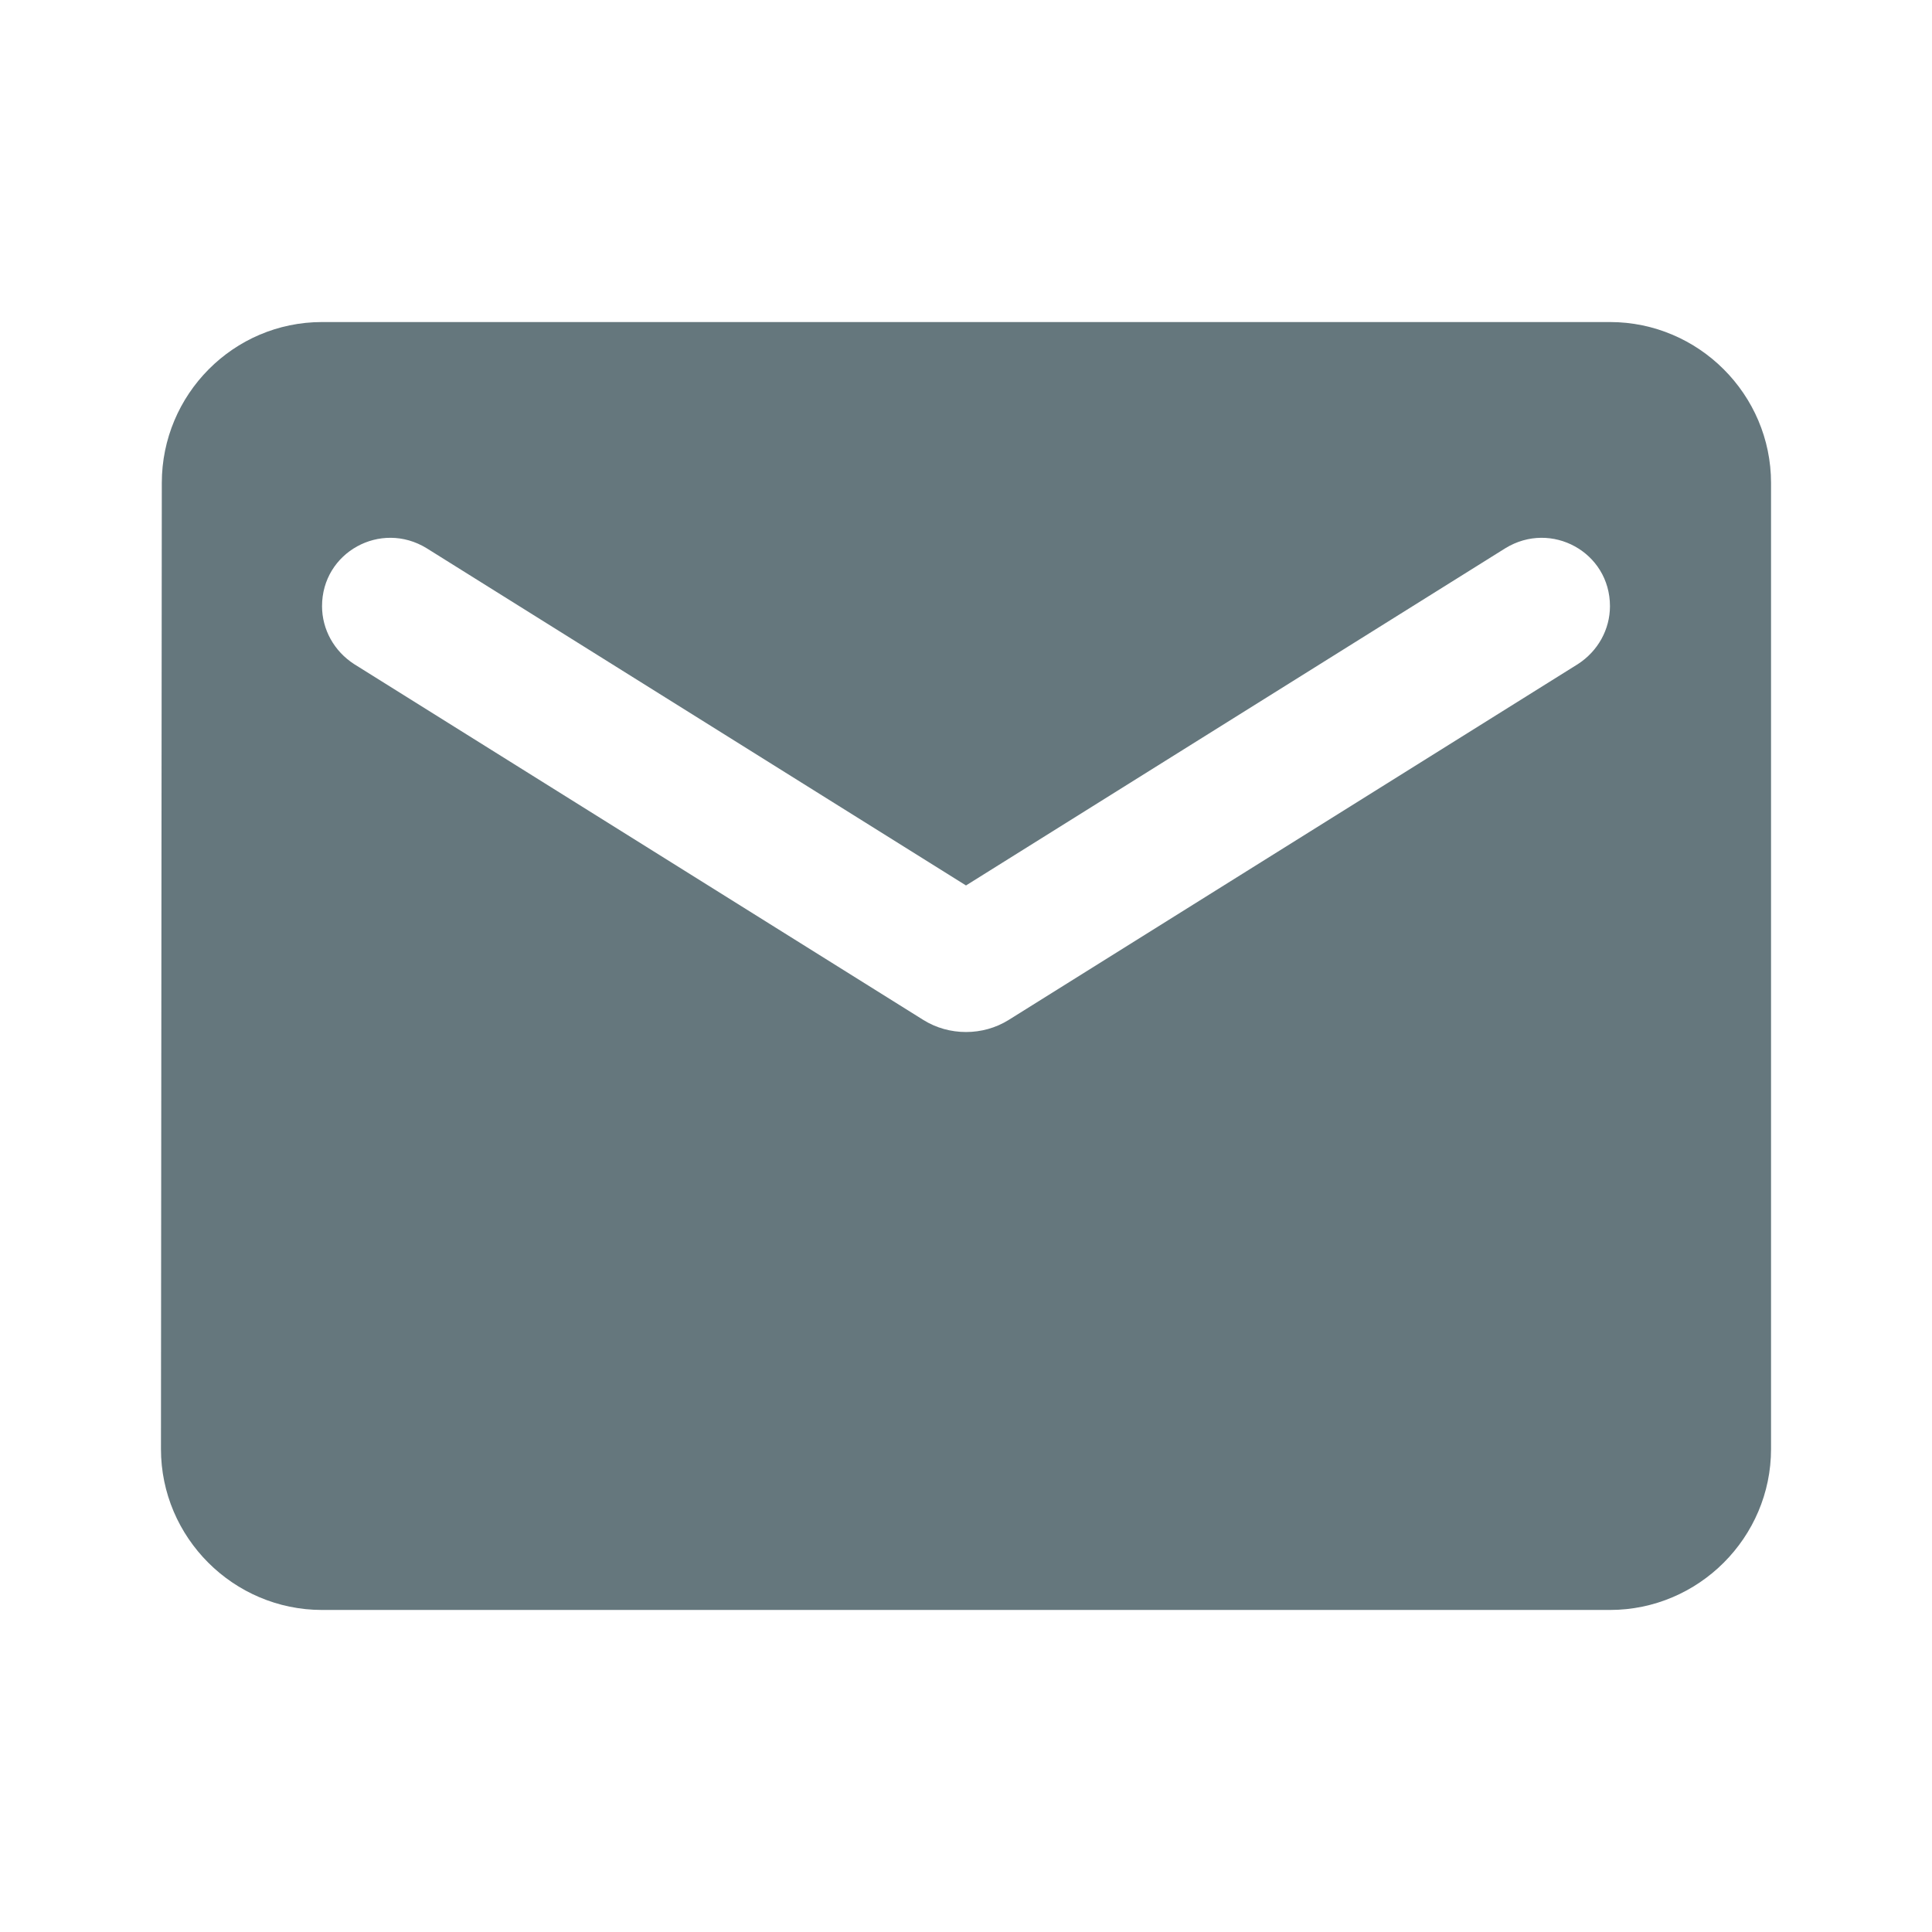 <svg xmlns="http://www.w3.org/2000/svg" width="16" height="16" fill="none" viewBox="0 0 16 16"><mask id="mask0" width="16" height="16" x="0" y="0" mask-type="alpha" maskUnits="userSpaceOnUse"><path fill="#132E38" d="M0 0H16V16H0V0Z"/></mask><g mask="url(#mask0)"><path fill="#132E38" d="M13.333 2.667H2.667C1.933 2.667 1.34 3.267 1.34 4L1.333 12C1.333 12.733 1.933 13.333 2.667 13.333H13.333C14.067 13.333 14.667 12.733 14.667 12V4C14.667 3.267 14.067 2.667 13.333 2.667ZM13.067 5.5L8.353 8.447C8.14 8.58 7.86 8.58 7.647 8.447L2.933 5.5C2.767 5.393 2.667 5.213 2.667 5.02C2.667 4.573 3.153 4.307 3.533 4.54L8 7.333L12.467 4.54C12.847 4.307 13.333 4.573 13.333 5.02C13.333 5.213 13.233 5.393 13.067 5.5Z" opacity=".65"/></g></svg>
